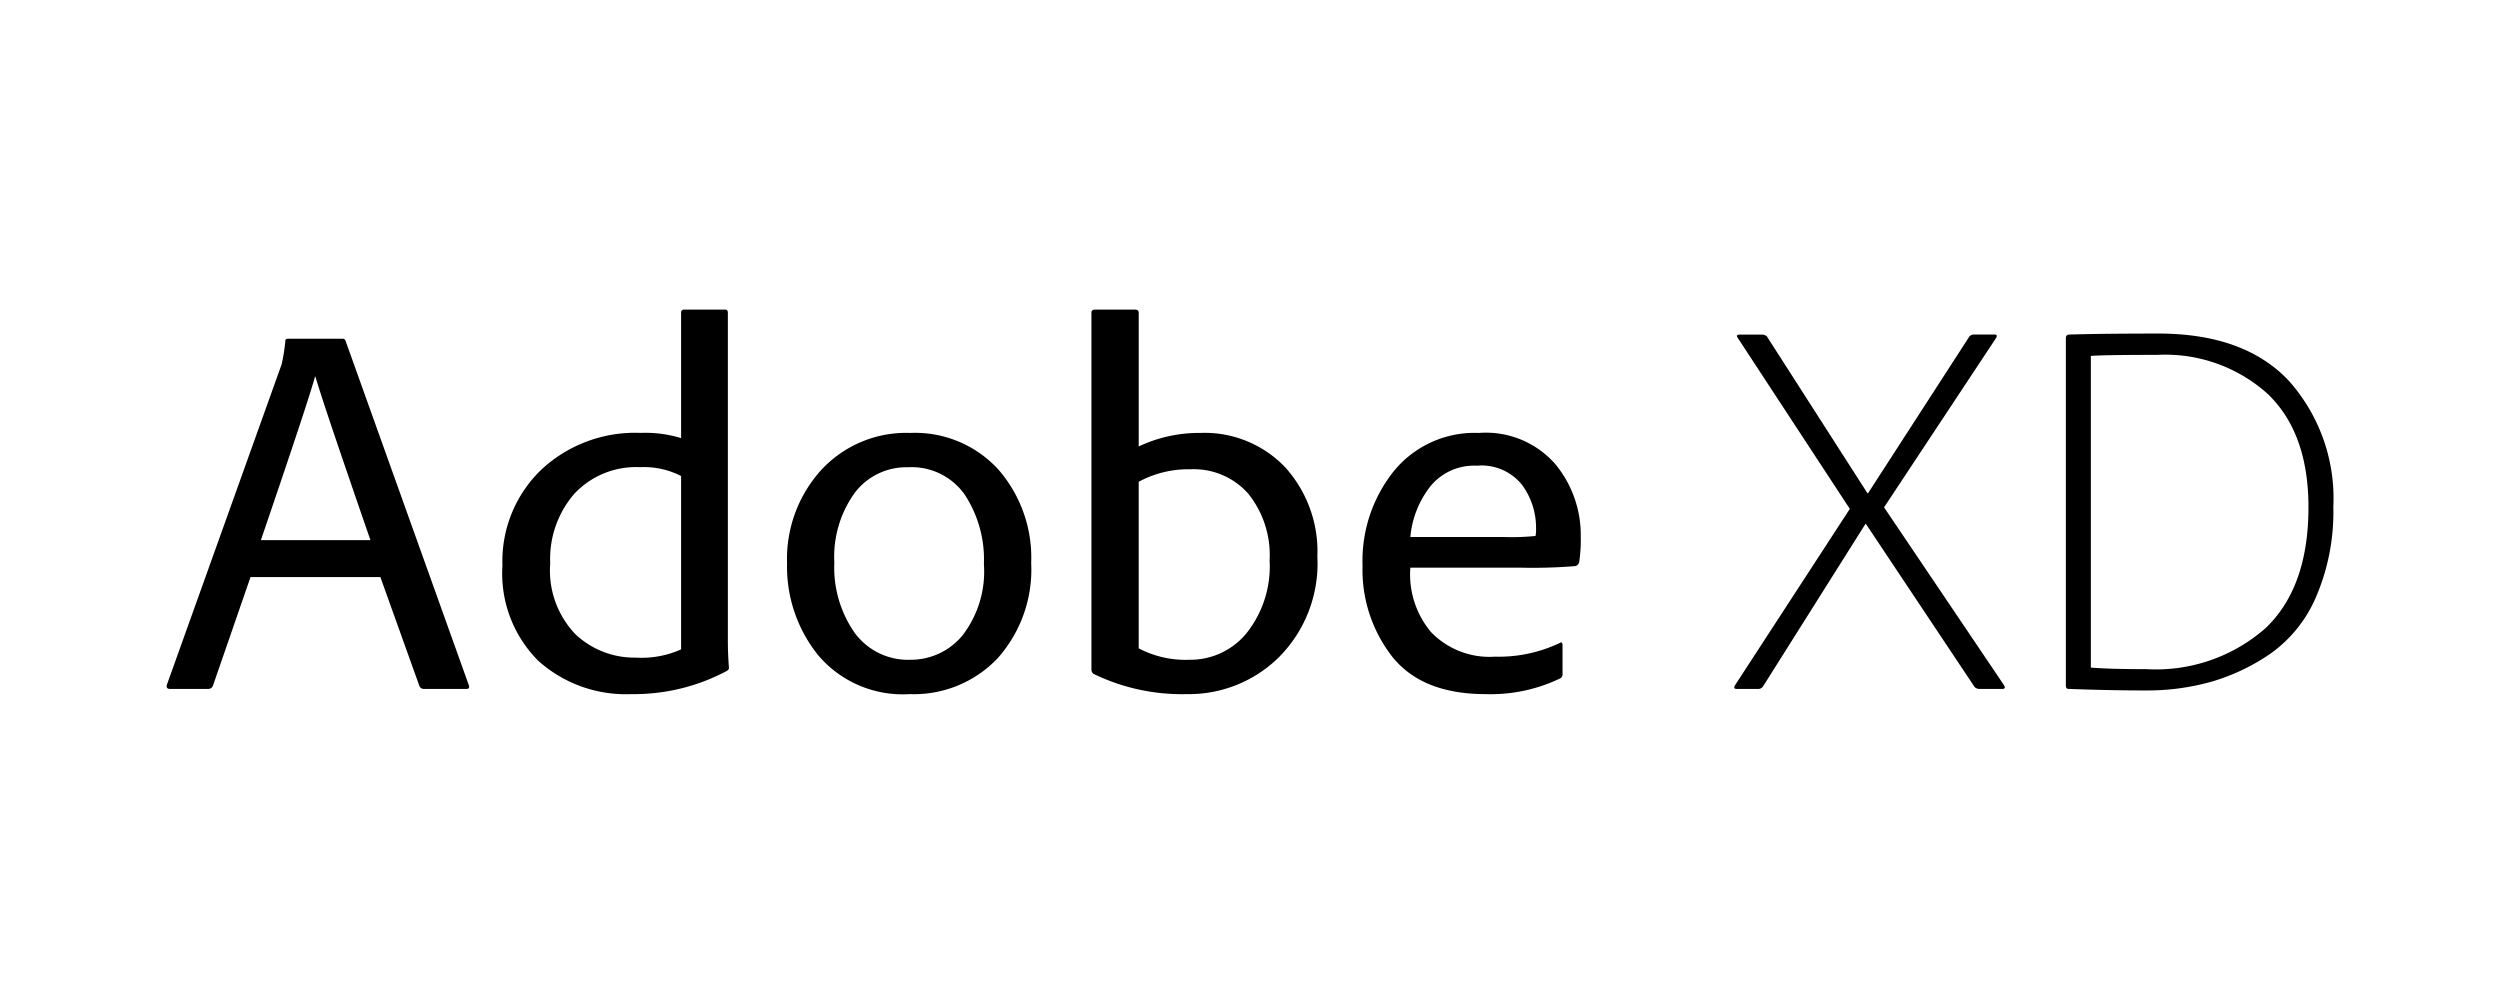 <svg id="Layer_1" data-name="Layer 1" xmlns="http://www.w3.org/2000/svg" viewBox="0 0 150 60"><path d="M22.822,34.623H15.031l-2.245,6.493a.3.3,0,0,1-.28.219H10.2c-.167,0-.229-.083-.187-.25L16.9,21.855a10.547,10.547,0,0,0,.218-1.374.138.138,0,0,1,.156-.156h3.273a.167.167,0,0,1,.186.125L28.12,41.085c.062.167.02.25-.125.25H25.408a.281.281,0,0,1-.249-.188Zm-7.168-2.217H22.23q-.032-.061-1.481-4.292T18.926,22.6H18.9Q18.522,24.01,15.654,32.406Z"/><path d="M37.874,41.647a7.866,7.866,0,0,1-5.578-2,7.412,7.412,0,0,1-2.15-5.713,7.621,7.621,0,0,1,2.306-5.728,8.24,8.24,0,0,1,5.983-2.232,7.321,7.321,0,0,1,2.431.312V18.764a.165.165,0,0,1,.187-.187h2.462c.1,0,.156.062.156.187V38.432q0,.78.062,1.592c.021.1-.031.187-.155.249A11.852,11.852,0,0,1,37.874,41.647Zm2.992-2.685v-10.4a4.859,4.859,0,0,0-2.462-.531,5.066,5.066,0,0,0-3.942,1.592,5.975,5.975,0,0,0-1.449,4.183,5.524,5.524,0,0,0,1.511,4.246,5.149,5.149,0,0,0,3.631,1.405A5.765,5.765,0,0,0,40.866,38.962Z"/><path d="M54.61,25.976a6.78,6.78,0,0,1,5.283,2.185,8.051,8.051,0,0,1,1.978,5.619,7.992,7.992,0,0,1-2.025,5.729,6.929,6.929,0,0,1-5.267,2.138,6.649,6.649,0,0,1-5.469-2.31,8.458,8.458,0,0,1-1.886-5.526,7.939,7.939,0,0,1,2.057-5.619A6.935,6.935,0,0,1,54.61,25.976Zm-.125,2.06a3.883,3.883,0,0,0-3.209,1.545,6.561,6.561,0,0,0-1.216,4.168,6.849,6.849,0,0,0,1.216,4.215,3.968,3.968,0,0,0,3.365,1.622,4.013,4.013,0,0,0,3.1-1.451,6.27,6.27,0,0,0,1.293-4.292,7.074,7.074,0,0,0-1.153-4.168A3.885,3.885,0,0,0,54.485,28.036Z"/><path d="M65.705,18.577h2.4c.145,0,.218.062.218.187v8.023A8.488,8.488,0,0,1,72,25.976a6.677,6.677,0,0,1,5.11,2.06,7.534,7.534,0,0,1,1.932,5.369,7.963,7.963,0,0,1-2.305,6.026,7.684,7.684,0,0,1-5.516,2.216,12.12,12.12,0,0,1-5.548-1.186.3.3,0,0,1-.187-.281V18.764C65.486,18.639,65.559,18.577,65.705,18.577ZM76.176,33.624a5.877,5.877,0,0,0-1.278-4,4.353,4.353,0,0,0-3.459-1.467,6.287,6.287,0,0,0-3.117.749V38.9a6.035,6.035,0,0,0,3.055.686,4.35,4.35,0,0,0,3.412-1.592A6.431,6.431,0,0,0,76.176,33.624Z"/><path d="M91.29,34.061H84.621a5.376,5.376,0,0,0,1.247,3.871A4.87,4.87,0,0,0,89.7,39.4a8.539,8.539,0,0,0,3.864-.811c.126-.083.188-.042.188.124V40.43a.269.269,0,0,1-.156.281,9.616,9.616,0,0,1-4.456.936q-3.8,0-5.594-2.232a8.466,8.466,0,0,1-1.793-5.479,8.614,8.614,0,0,1,1.886-5.681,6.265,6.265,0,0,1,5.095-2.279,5.534,5.534,0,0,1,4.6,1.888,6.691,6.691,0,0,1,1.512,4.293,9.5,9.5,0,0,1-.093,1.561.309.309,0,0,1-.25.249A31.393,31.393,0,0,1,91.29,34.061Zm-6.669-1.842h5.548a14.311,14.311,0,0,0,1.964-.062,2.34,2.34,0,0,0,.03-.5,4.326,4.326,0,0,0-.825-2.544,3.107,3.107,0,0,0-2.727-1.171,3.387,3.387,0,0,0-2.774,1.218A5.78,5.78,0,0,0,84.621,32.219Z"/><path d="M119.775,20.263,113.043,30.44l7.2,10.676q.123.219-.093.219h-1.4a.387.387,0,0,1-.281-.125l-6.513-9.772h-.031l-6.14,9.741a.339.339,0,0,1-.249.156h-1.341c-.145,0-.176-.073-.094-.219l6.888-10.583-6.731-10.27c-.084-.125-.042-.188.124-.188h1.371a.542.542,0,0,1,.25.094l6.046,9.428h.031l6.078-9.4a.36.36,0,0,1,.249-.125h1.277C119.807,20.075,119.837,20.138,119.775,20.263Z"/><path d="M123.951,41.116V20.294c0-.125.051-.2.156-.219q1.869-.061,5.39-.062,5.173,0,7.839,2.841A10.6,10.6,0,0,1,140,30.409a12.929,12.929,0,0,1-1.028,5.385,8.016,8.016,0,0,1-2.758,3.434,12.282,12.282,0,0,1-3.569,1.686,14.266,14.266,0,0,1-3.864.514q-2.15,0-4.674-.093C124,41.335,123.951,41.262,123.951,41.116Zm1.5-19.761v18.7q1.12.095,3.334.094a9.964,9.964,0,0,0,7.138-2.451q2.584-2.451,2.585-7.258,0-4.464-2.446-6.806a9.179,9.179,0,0,0-6.622-2.341Q126.193,21.293,125.447,21.355Z"/></svg>